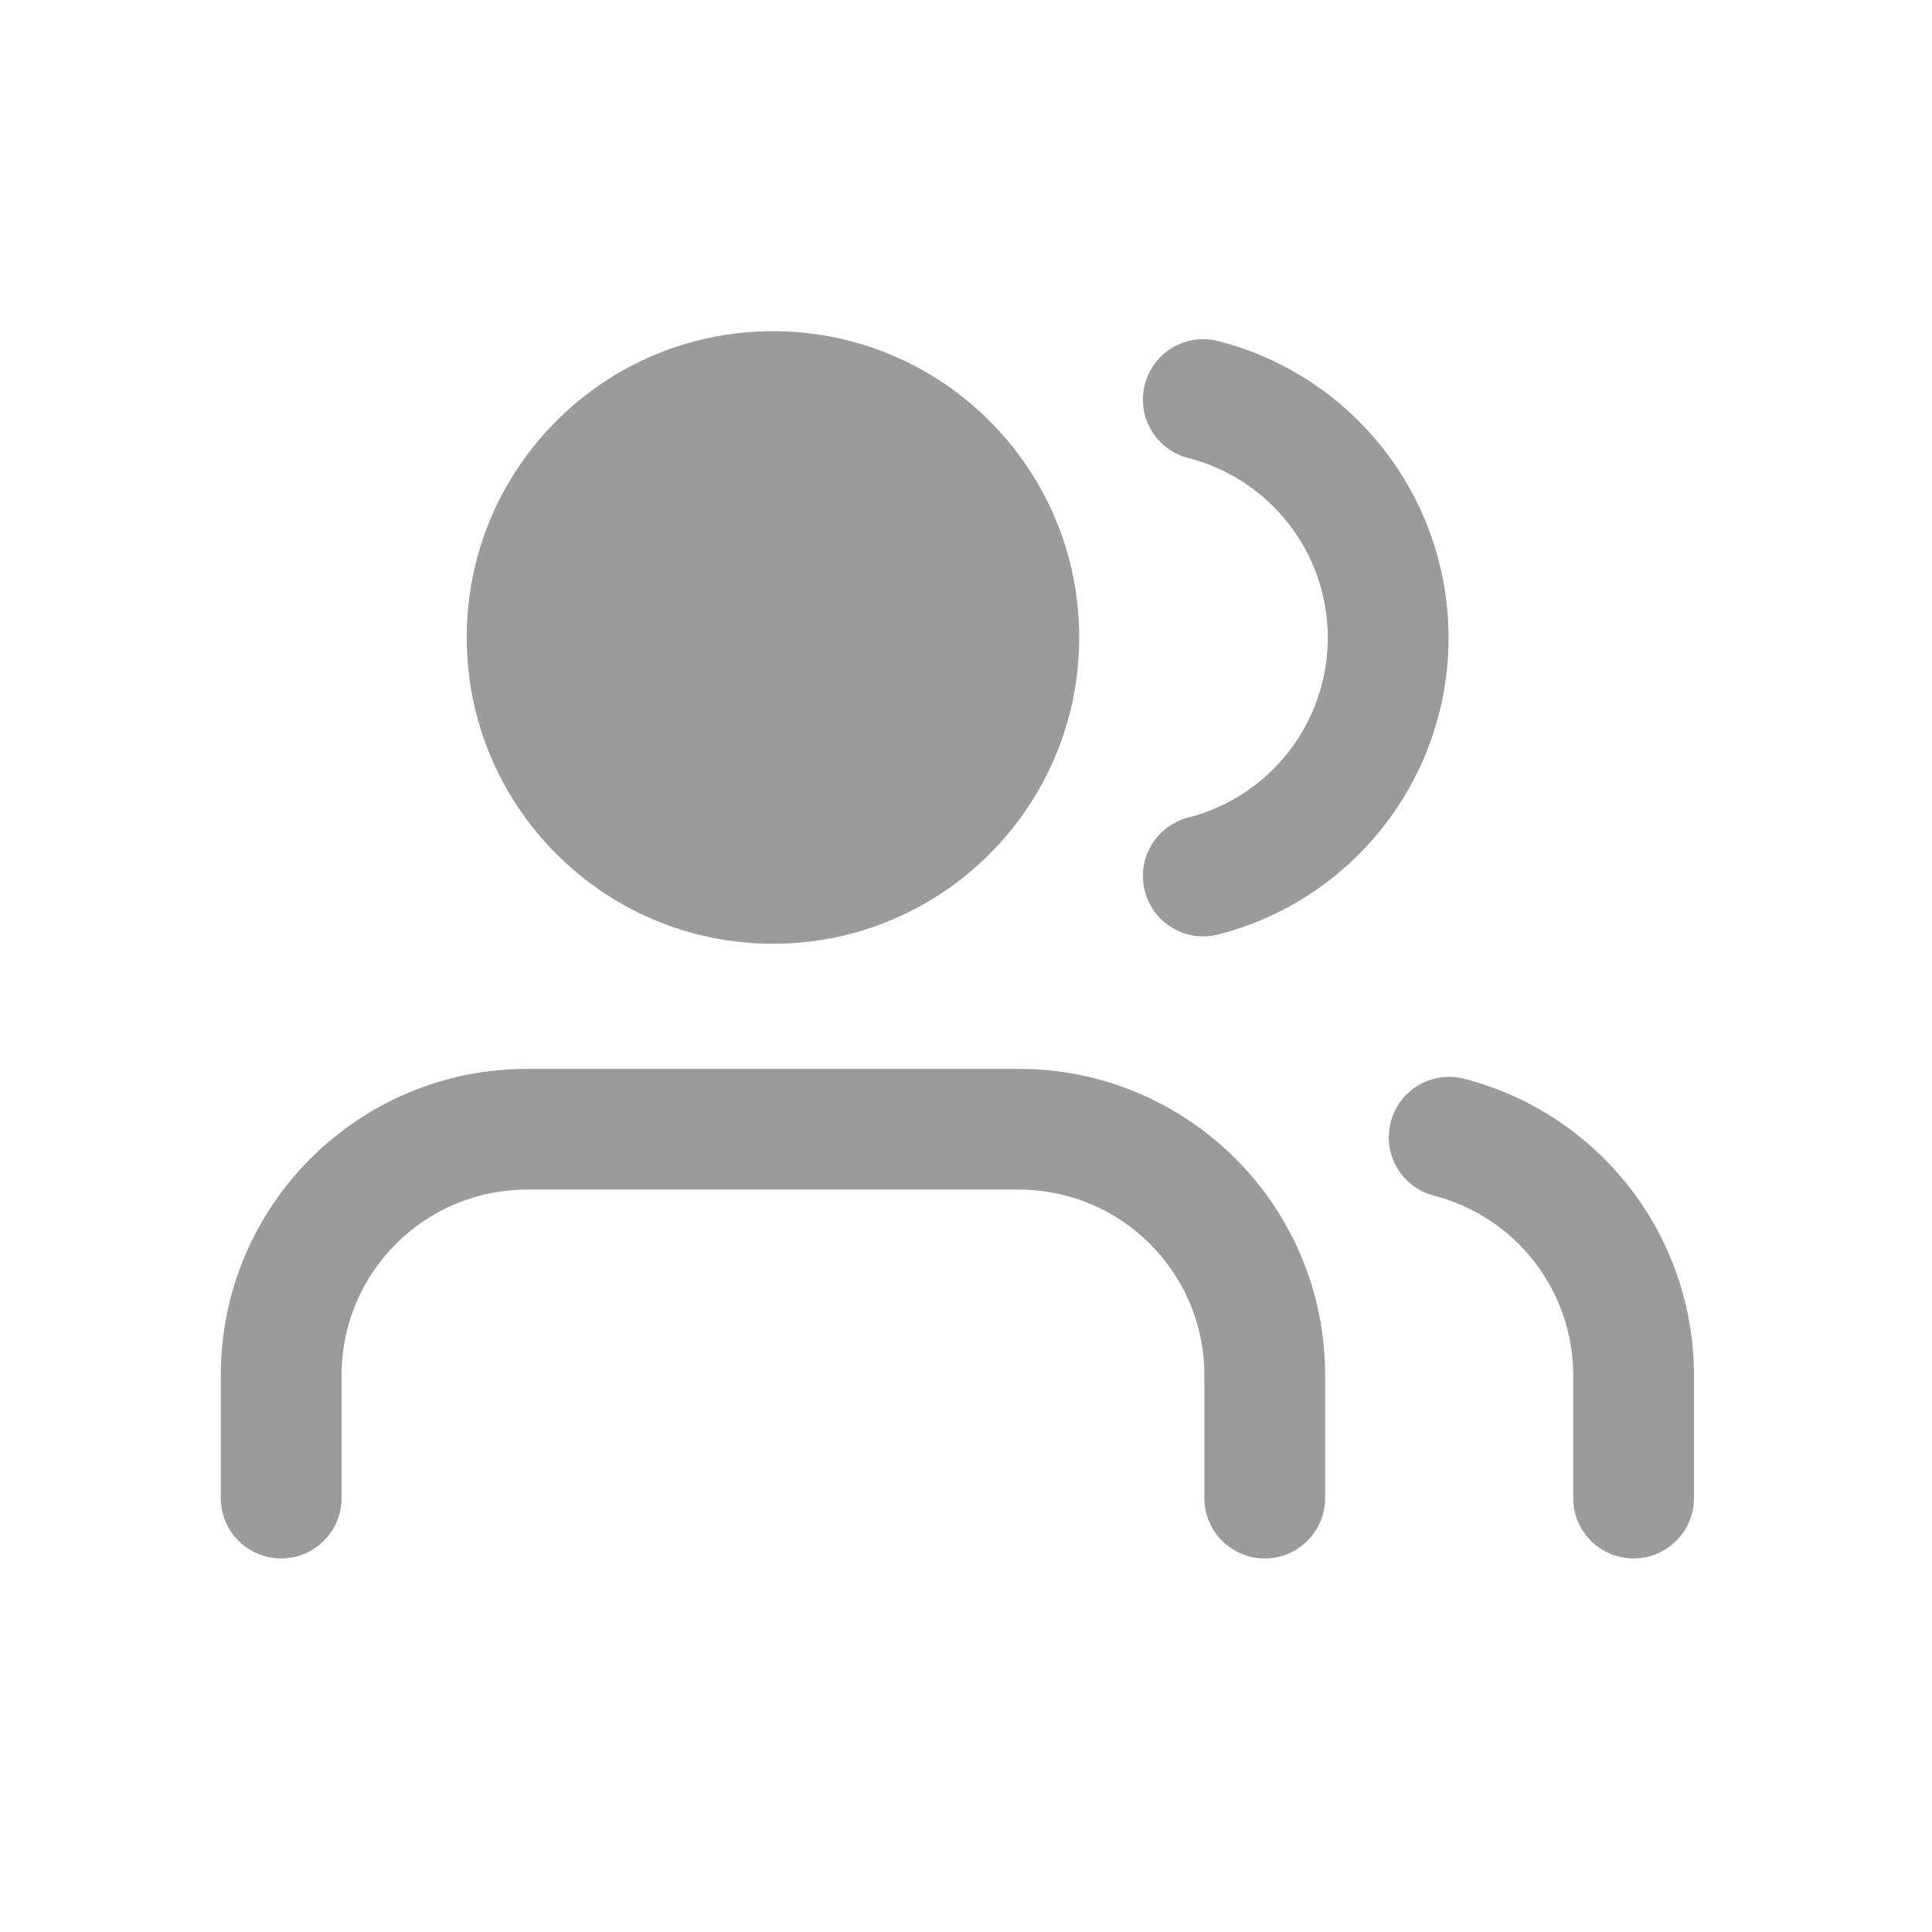 <?xml version="1.0" encoding="UTF-8"?>
<svg width="35px" height="35px" viewBox="0 0 35 35" version="1.1" xmlns="http://www.w3.org/2000/svg" xmlns:xlink="http://www.w3.org/1999/xlink">
    <!-- Generator: Sketch 48.2 (47327) - http://www.bohemiancoding.com/sketch -->
    <title>user</title>
    <desc>Created with Sketch.</desc>
    <defs></defs>
    <g id="Page-1&amp;7_會員中心" stroke="none" stroke-width="1" fill="none" fill-rule="evenodd">
        <path d="M24.006,27.139 C24.006,27.743 23.516,28.233 22.912,28.233 C22.308,28.233 21.818,27.743 21.818,27.139 L21.818,24.912 C21.818,23.056 20.314,21.551 18.457,21.551 L9.548,21.551 C7.692,21.551 6.188,23.056 6.188,24.912 L6.188,27.139 C6.188,27.743 5.698,28.233 5.094,28.233 C4.49,28.233 4,27.743 4,27.139 L4,24.912 C4,21.848 6.484,19.364 9.548,19.364 L18.457,19.364 C21.522,19.364 24.006,21.848 24.006,24.912 L24.006,27.139 Z M14.003,17.097 C10.939,17.097 8.455,14.613 8.455,11.548 C8.455,8.484 10.939,6 14.003,6 C17.067,6 19.551,8.484 19.551,11.548 C19.551,14.613 17.067,17.097 14.003,17.097 Z M30.688,27.139 C30.688,27.743 30.198,28.233 29.594,28.233 C28.99,28.233 28.5,27.743 28.5,27.139 L28.5,24.913 C28.499,23.381 27.462,22.044 25.979,21.661 C25.395,21.51 25.043,20.914 25.194,20.329 C25.345,19.744 25.941,19.392 26.526,19.543 C28.974,20.175 30.686,22.383 30.688,24.912 L30.688,27.139 Z M21.527,8.298 C20.942,8.148 20.589,7.552 20.739,6.967 C20.889,6.382 21.484,6.029 22.07,6.179 C24.525,6.808 26.242,9.02 26.242,11.554 C26.242,14.088 24.525,16.3 22.07,16.929 C21.484,17.079 20.889,16.726 20.739,16.14 C20.589,15.555 20.942,14.959 21.527,14.81 C23.014,14.429 24.054,13.089 24.054,11.554 C24.054,10.019 23.014,8.679 21.527,8.298 Z" id="user" fill="#9B9B9B" fill-rule="nonzero"></path>
    </g>
</svg>